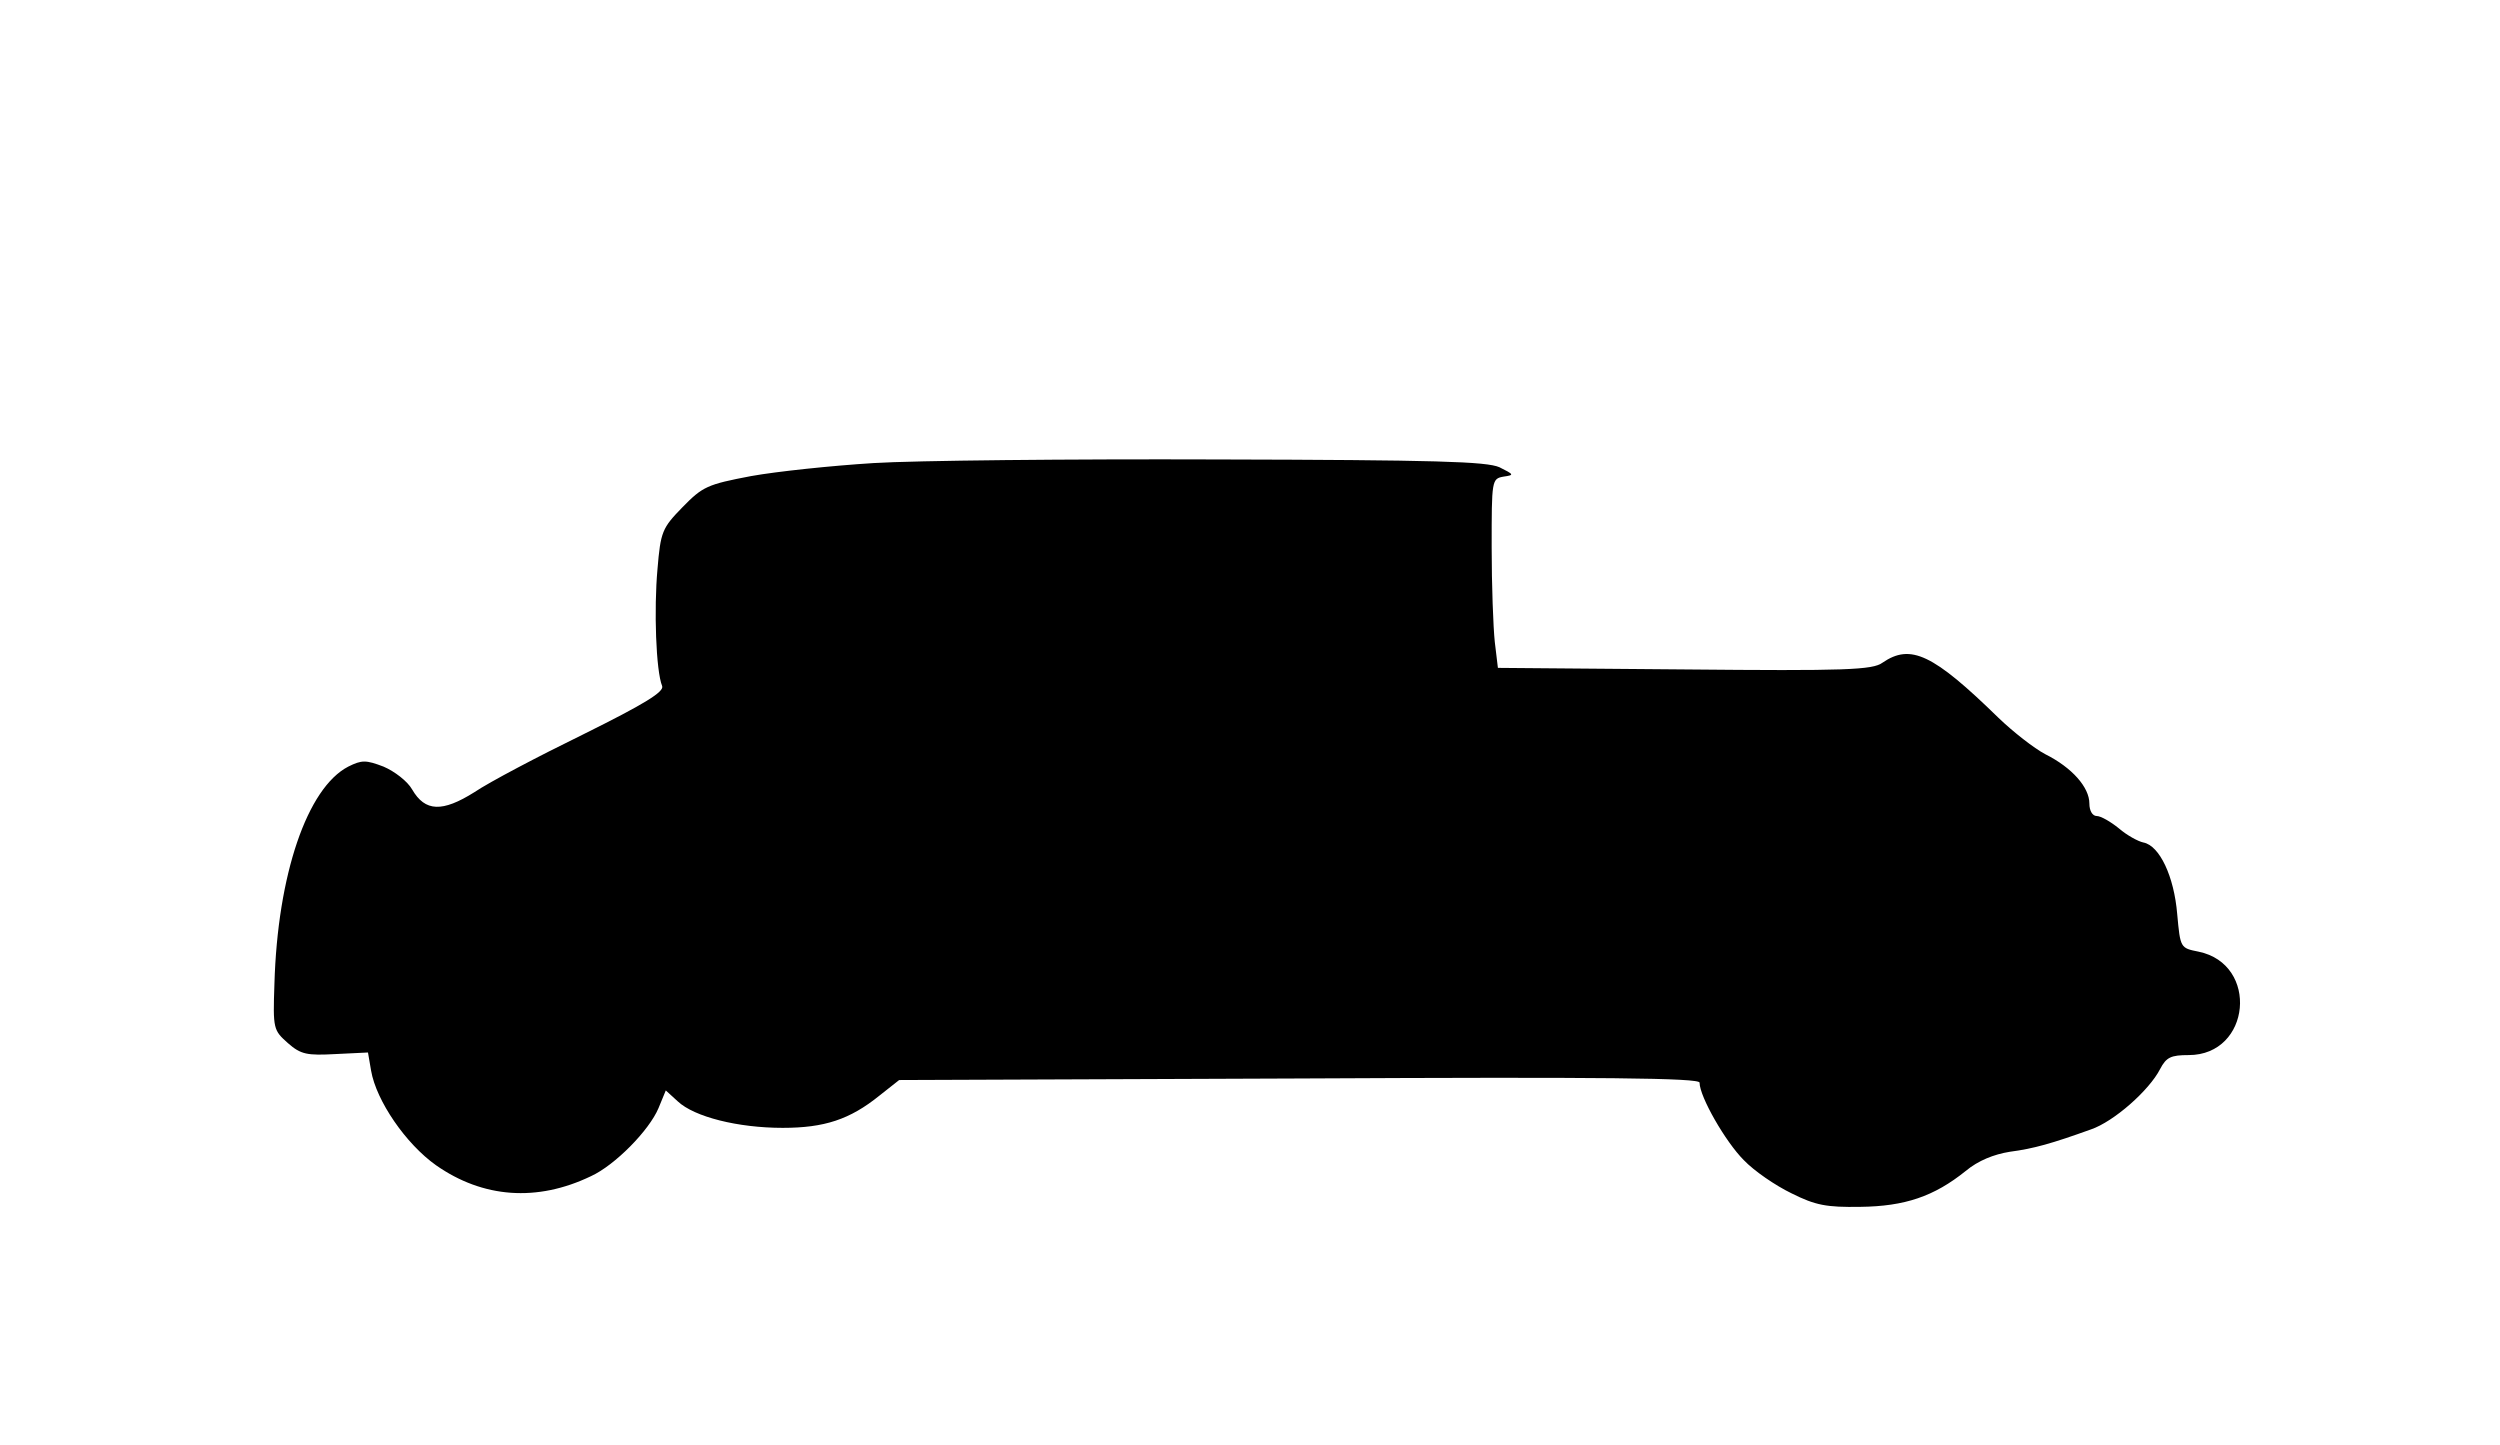 <?xml version="1.0" standalone="no"?>
<!DOCTYPE svg PUBLIC "-//W3C//DTD SVG 20010904//EN"
 "http://www.w3.org/TR/2001/REC-SVG-20010904/DTD/svg10.dtd">
<svg version="1.0" xmlns="http://www.w3.org/2000/svg"
 width="481pt" height="278pt" viewBox="0 0 481 278"
 preserveAspectRatio="xMidYMid meet">
<g transform="translate(0,278) scale(0.1,-0.1)"
fill="#000000" stroke="none">
<path d="M1680 1889 c-80 -5 -185 -16 -235 -25 -84 -16 -93 -20 -132 -60 -39
-40 -42 -47 -48 -119 -7 -77 -3 -196 9 -225 4 -11 -33 -34 -152 -93 -86 -42
-181 -92 -209 -111 -62 -39 -95 -38 -120 5 -9 16 -34 35 -55 44 -34 13 -42 13
-68 0 -79 -41 -136 -208 -142 -418 -3 -87 -2 -89 26 -114 25 -22 37 -24 92
-21 l62 3 6 -35 c10 -58 67 -141 125 -182 90 -63 194 -71 298 -21 46 21 112
88 130 131 l14 34 23 -21 c32 -30 116 -51 202 -51 80 0 129 16 186 62 l38 30
770 3 c587 3 770 1 770 -8 0 -27 50 -114 85 -149 20 -21 61 -49 92 -64 46 -23
67 -27 132 -26 86 1 142 20 203 69 24 20 54 32 85 37 46 6 81 16 156 43 44 15
112 75 133 116 12 23 21 27 55 27 120 0 136 175 19 199 -35 7 -35 7 -41 72 -6
73 -34 132 -65 138 -10 2 -32 14 -47 27 -16 13 -35 24 -43 24 -8 0 -14 10 -14
24 0 31 -33 69 -85 95 -21 11 -62 43 -90 70 -126 123 -169 143 -223 106 -19
-14 -70 -16 -381 -13 l-359 3 -6 50 c-3 28 -6 109 -6 182 0 129 0 132 23 136
21 3 20 4 -8 18 -25 11 -121 14 -545 15 -283 1 -580 -2 -660 -7z"/>
</g>
</svg>

